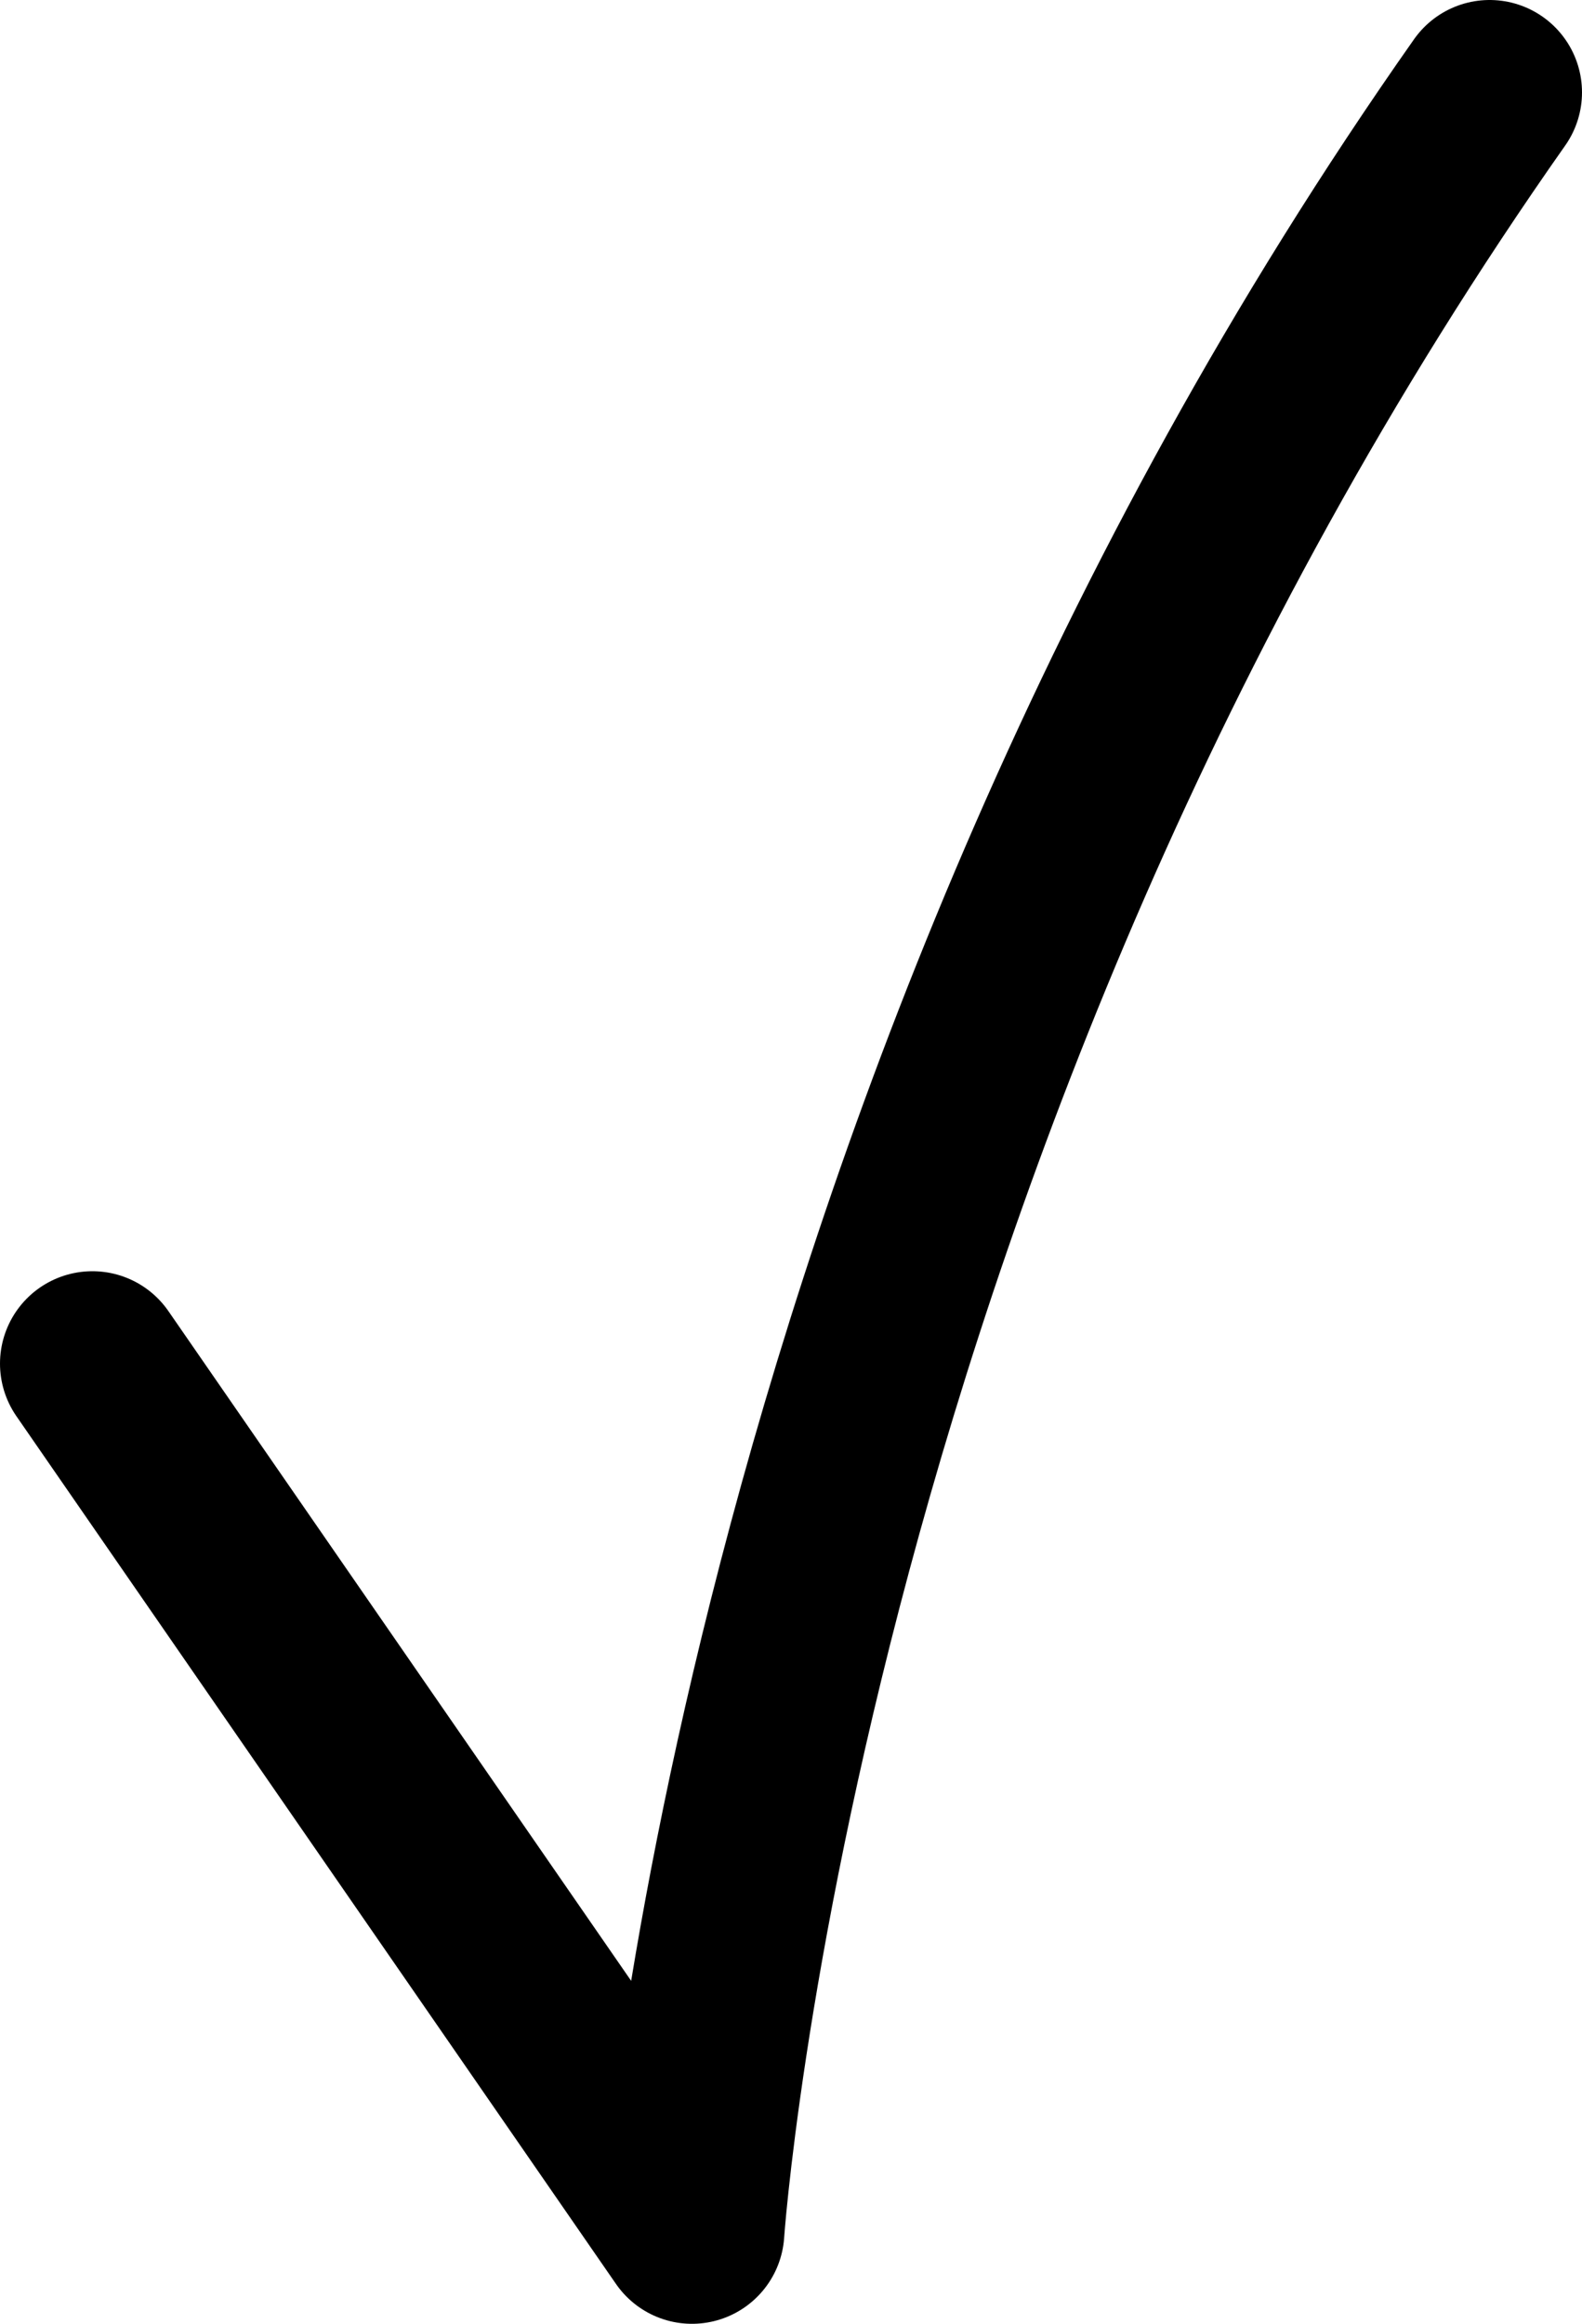 <?xml version="1.0" encoding="utf-8"?>
<!-- Generator: Adobe Illustrator 16.0.0, SVG Export Plug-In . SVG Version: 6.00 Build 0)  -->
<!DOCTYPE svg PUBLIC "-//W3C//DTD SVG 1.1//EN" "http://www.w3.org/Graphics/SVG/1.1/DTD/svg11.dtd">
<svg version="1.1" id="Слой_1" xmlns="http://www.w3.org/2000/svg" xmlns:xlink="http://www.w3.org/1999/xlink" x="0px" y="0px"
	 width="11.319px" height="16.624px" viewBox="0 0 11.319 16.624" enable-background="new 0 0 11.319 16.624" xml:space="preserve">
<g>
	
		<path fill="none" stroke="#000000" stroke-width="1.322" stroke-linecap="round" stroke-linejoin="round" stroke-miterlimit="10" d="
		M0.661,9.755l4.29,6.208c0,0,0.541-7.958,5.707-15.302"/>
</g>
</svg>
